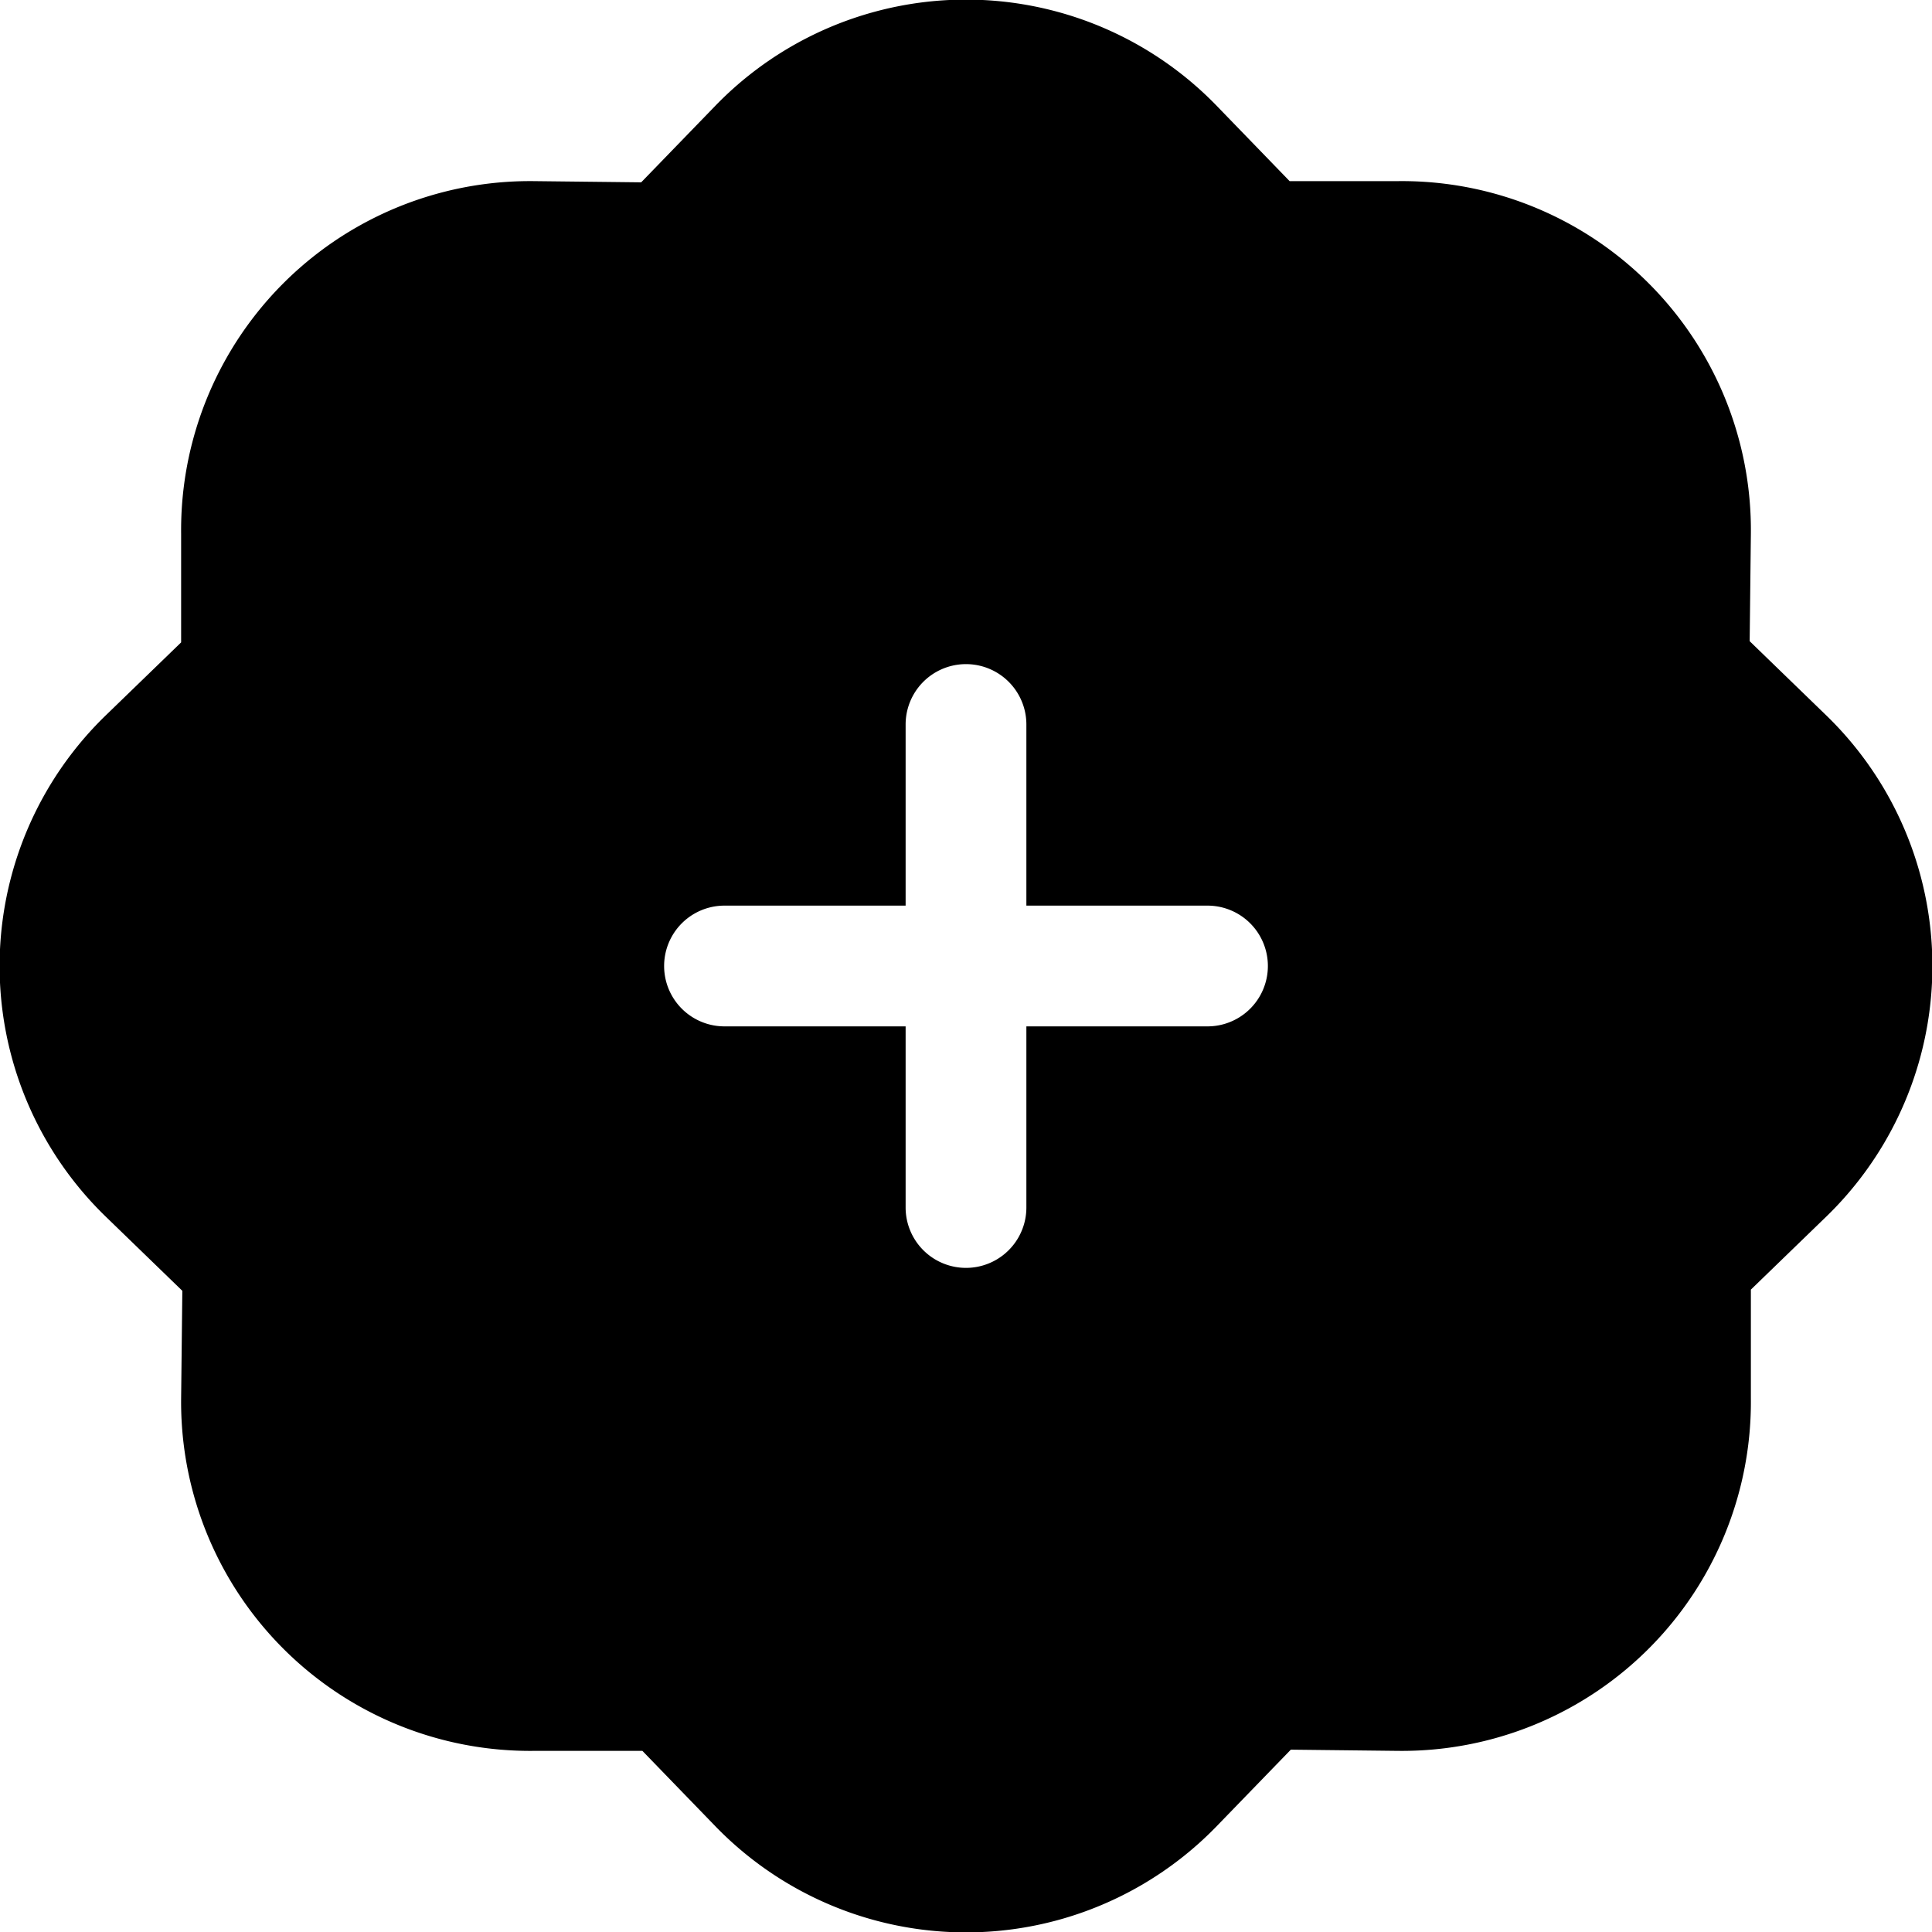 <svg viewBox="0 0 16 16"><path d="M10.07.87a2.89 2.89 0 0 0-4.14 0l-.62.64-.89-.01A2.89 2.89 0 0 0 1.5 4.42v.9l-.63.61a2.89 2.89 0 0 0 0 4.14l.64.62-.01.89a2.89 2.89 0 0 0 2.92 2.92h.9l.61.63a2.89 2.89 0 0 0 4.14 0l.62-.64.89.01a2.89 2.89 0 0 0 2.92-2.92v-.9l.63-.61a2.89 2.89 0 0 0 0-4.14l-.64-.62.01-.89a2.89 2.89 0 0 0-2.92-2.92h-.9l-.61-.63zM8.5 6v1.5H10a.5.5 0 0 1 0 1H8.5V10a.5.5 0 0 1-1 0V8.5H6a.5.5 0 0 1 0-1h1.5V6a.5.5 0 0 1 1 0z"/></svg>